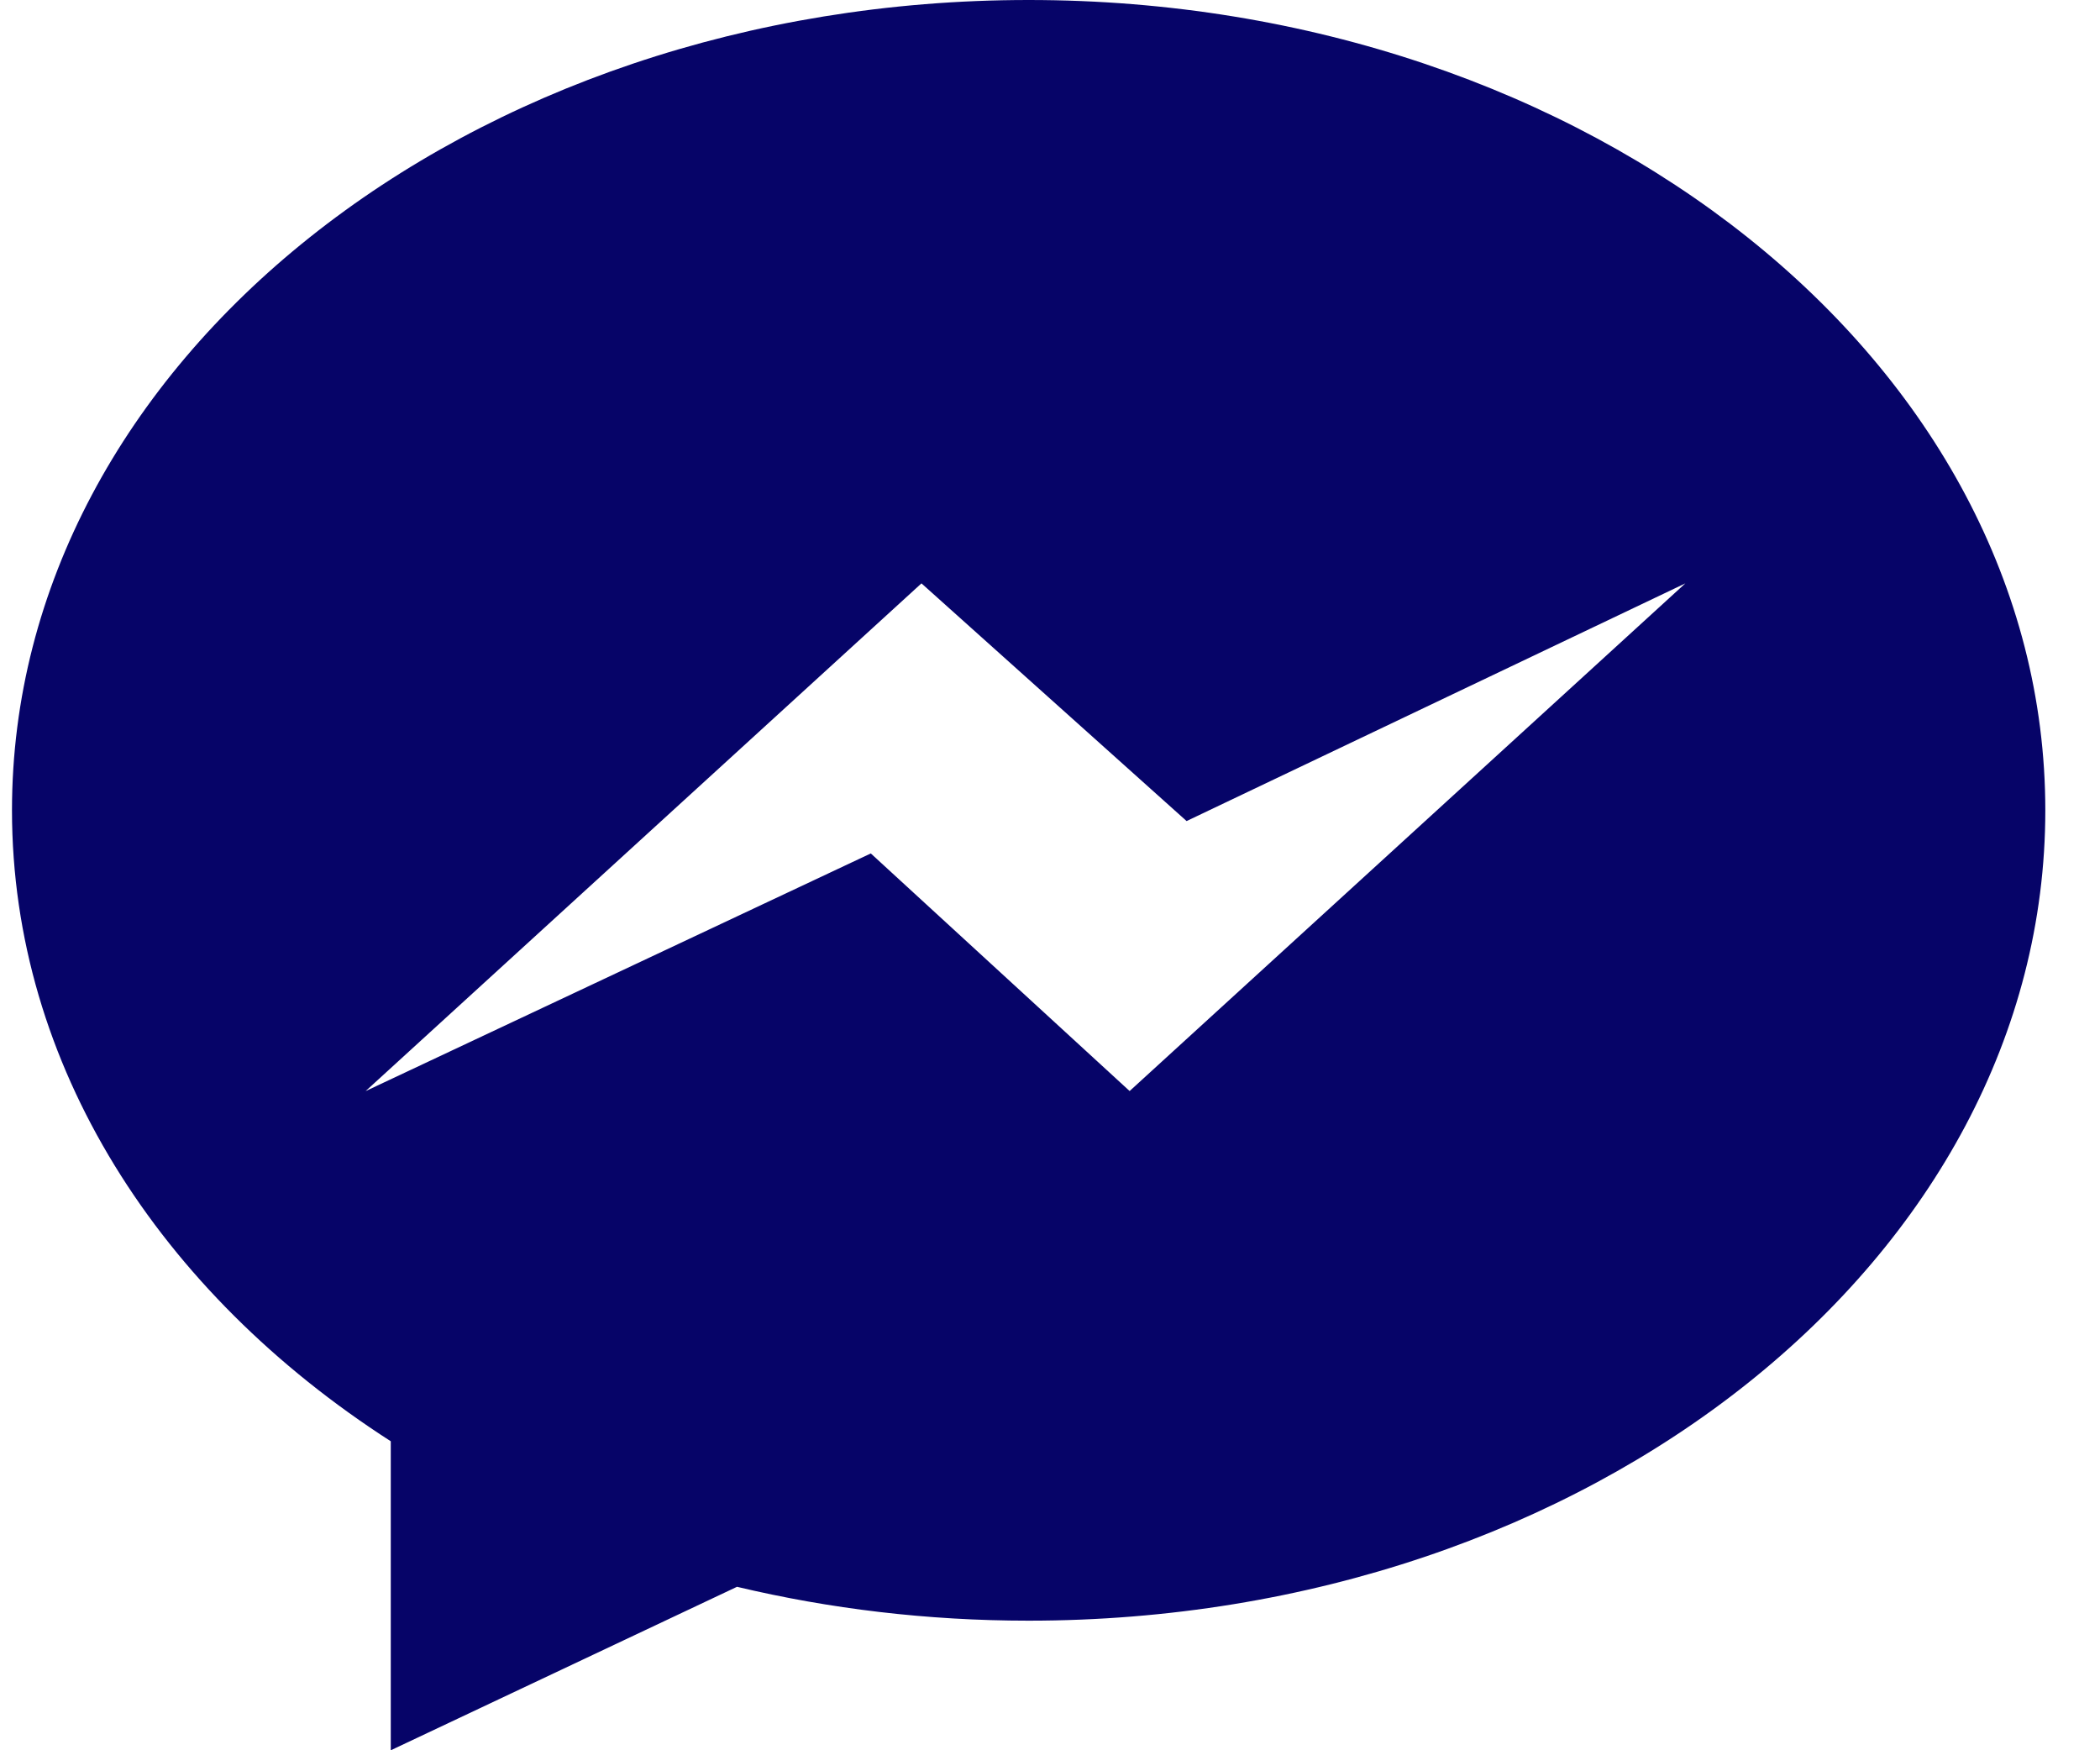 <svg width="24" height="20" viewBox="0 0 24 20" fill="none" xmlns="http://www.w3.org/2000/svg">
<g clip-path="url(#clip0_44_808)">
<path d="M0.137 9.259C0.137 12.172 1.826 14.772 4.466 16.469V20L8.423 18.132C9.478 18.383 10.596 18.519 11.755 18.519C18.172 18.519 23.375 14.374 23.375 9.26C23.376 4.146 18.173 0 11.756 0C5.34 0 0.137 4.145 0.137 9.259H0.137ZM10.531 6.666L13.561 9.382L19.261 6.666L12.91 12.467L9.952 9.752L4.178 12.468L10.531 6.666Z" fill="#060468"/>
</g>
<defs>
<clipPath id="clip0_44_808">
<rect width="23.238" height="20" fill="white" transform="translate(0.137)"/>
</clipPath>
</defs>
</svg>
